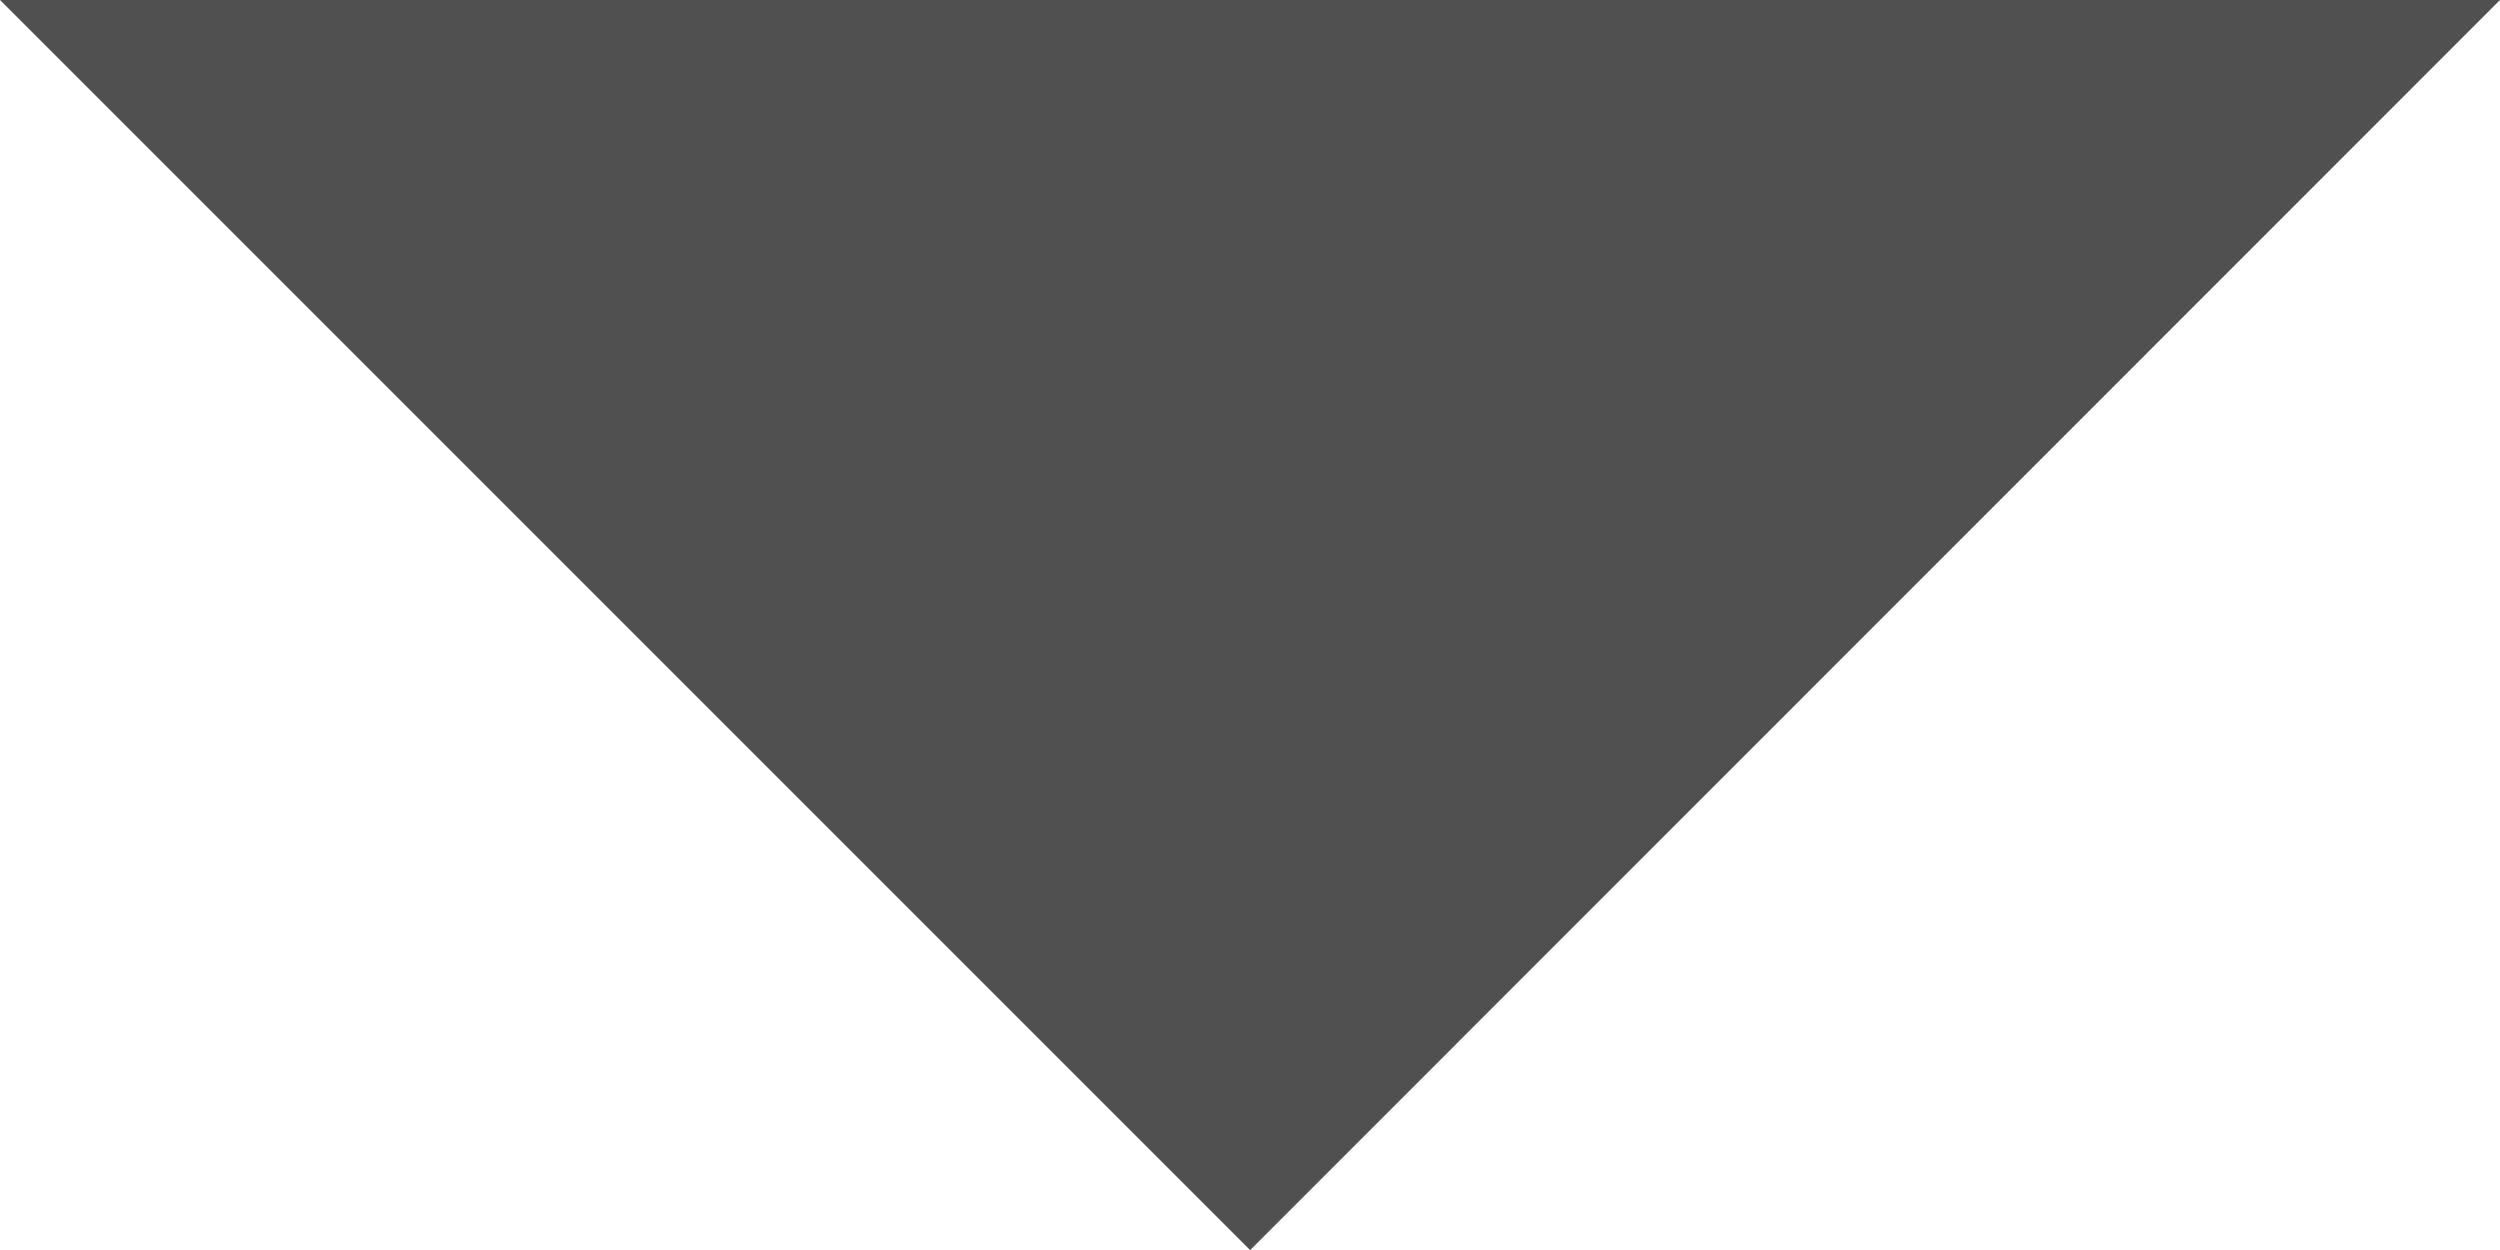 <svg xmlns="http://www.w3.org/2000/svg" viewBox="0 0 10.429 5.215">
  <path id="Icon_ionic-md-arrow-dropdown" data-name="Icon ionic-md-arrow-dropdown" d="M9,13.5l5.215,5.215L19.429,13.5Z" transform="translate(-9 -13.5)" fill="#505050"/>
</svg>
